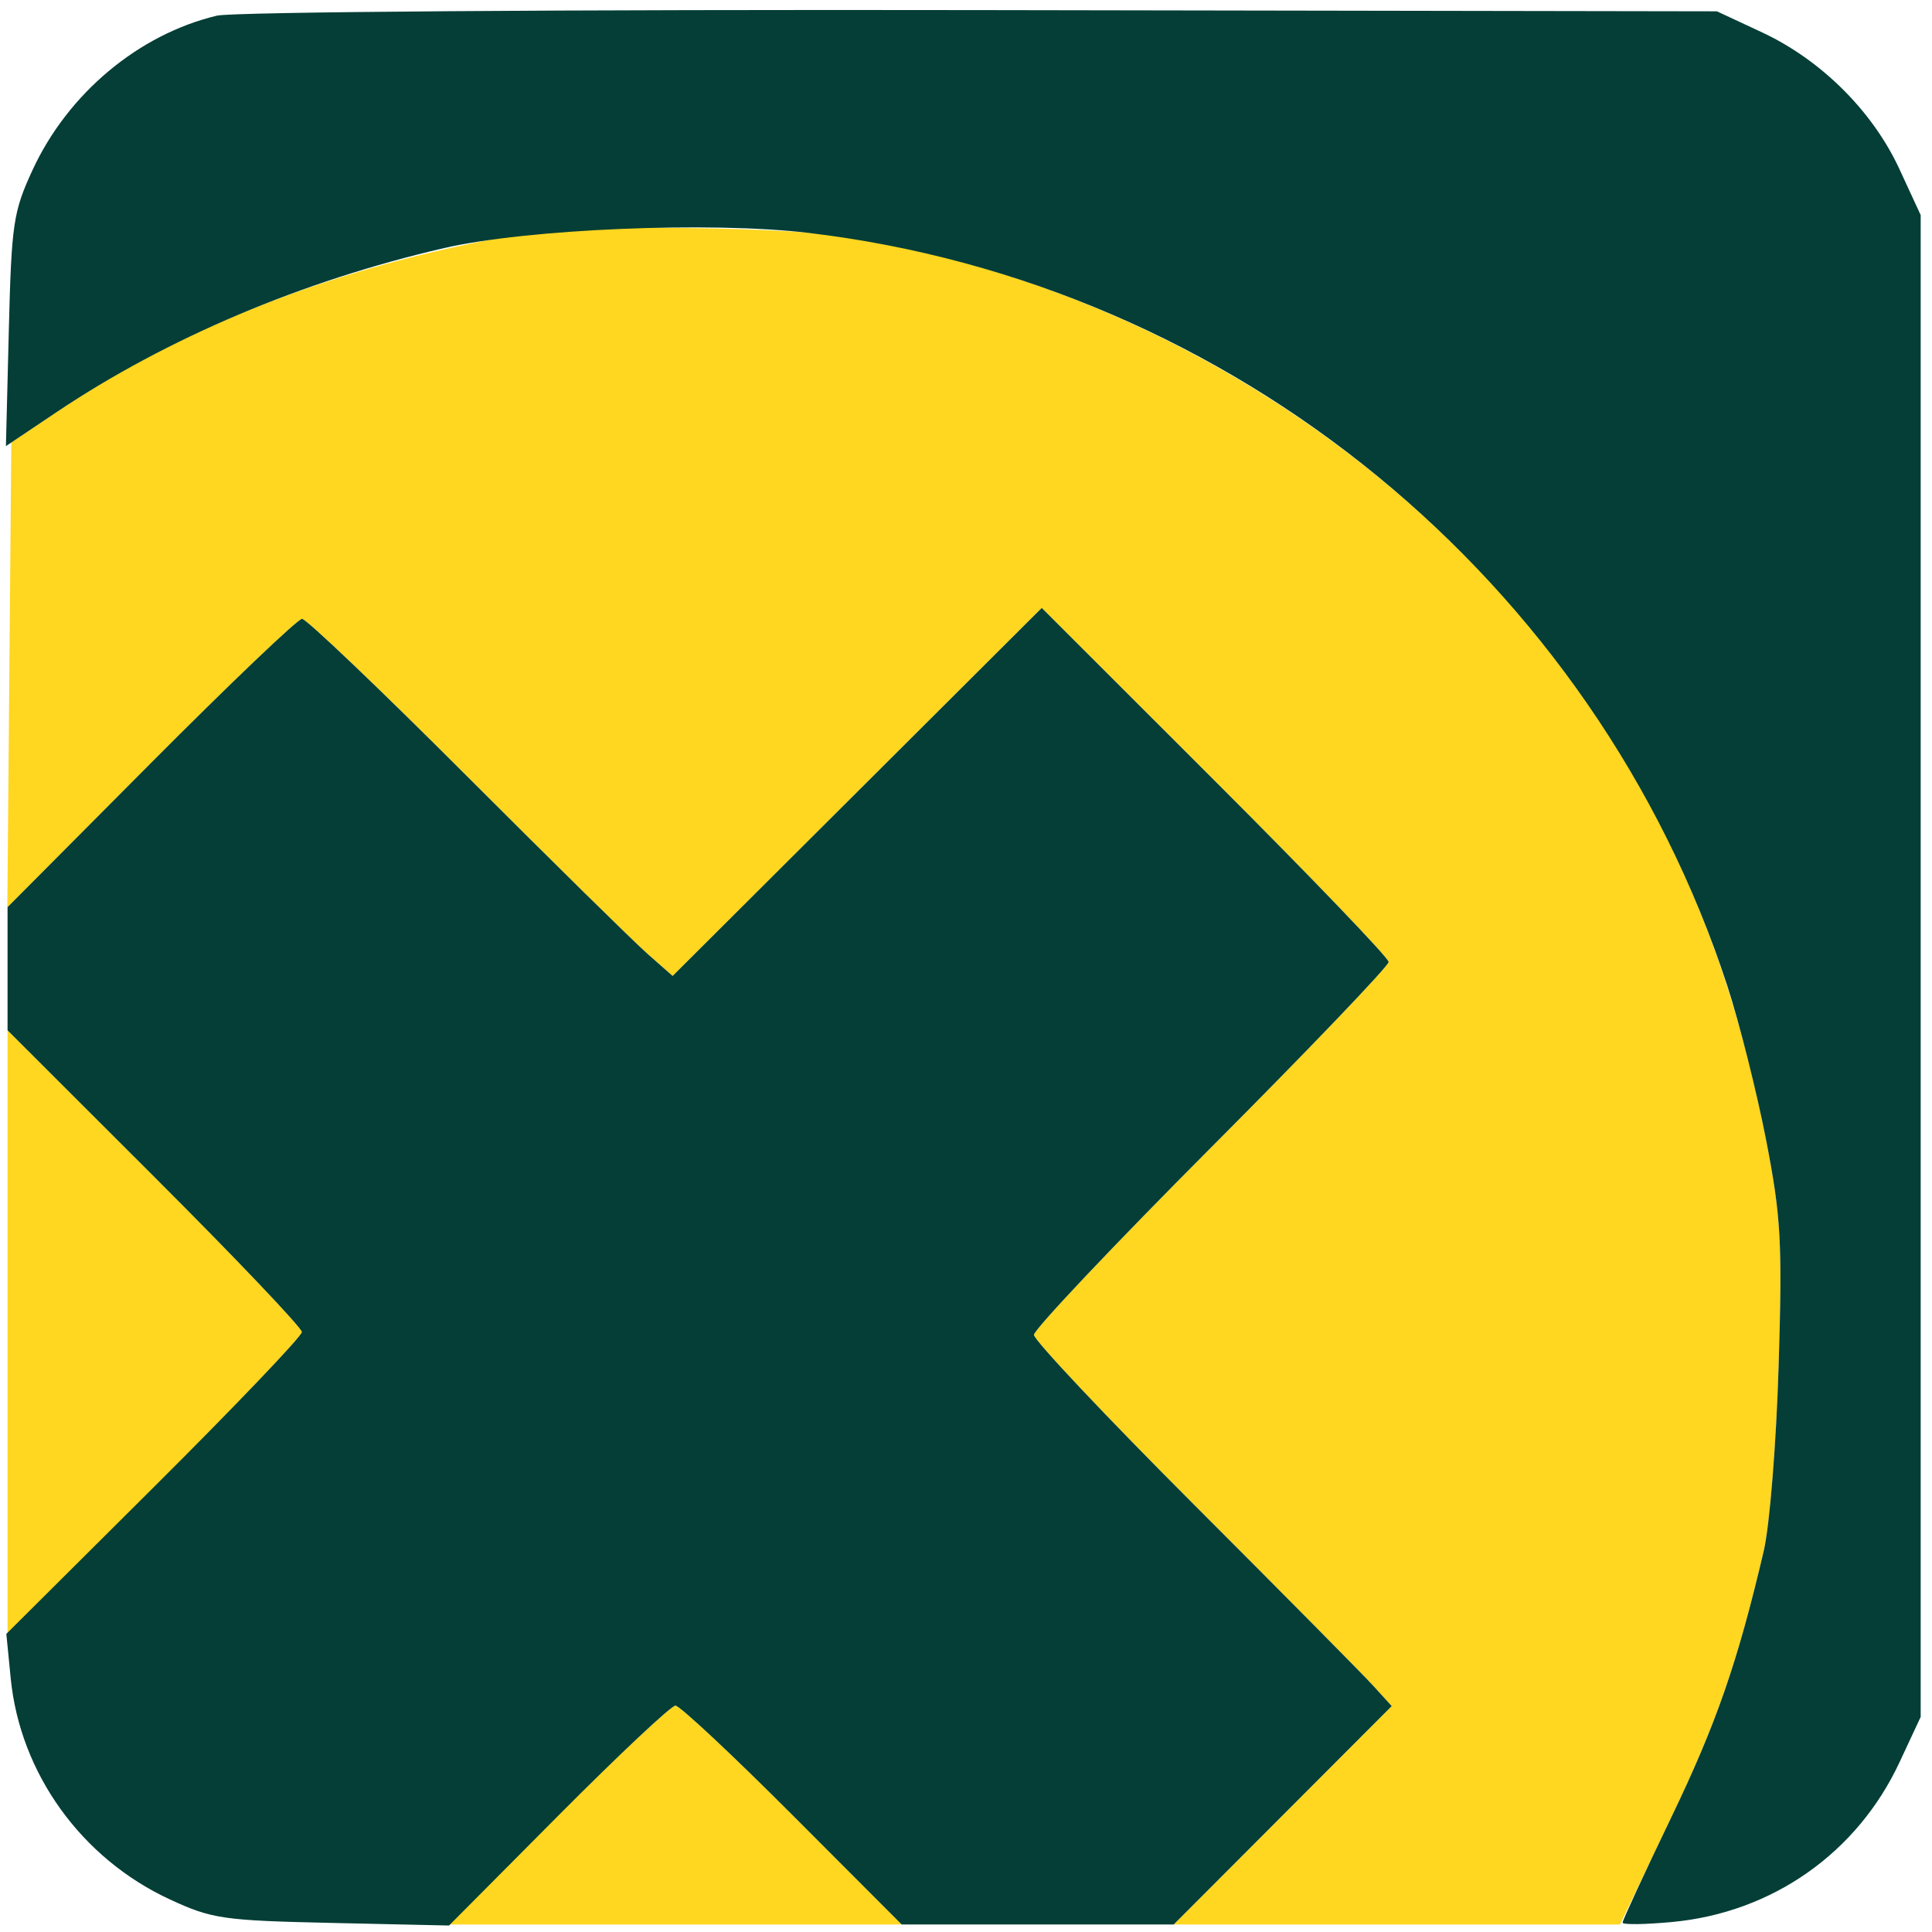 <svg xmlns="http://www.w3.org/2000/svg" width="256" height="256" viewBox="0 0 256 256" version="1.1"><path d="M 71 30.681 C 46.506 34.680, 25.478 42.563, 7.913 54.330 L 1.500 58.626 1.235 89.429 L 0.971 120.232 19.988 101.116 C 30.448 90.602, 39.463 82, 40.023 82 C 40.582 82, 50.368 91.334, 61.770 102.742 C 73.171 114.151, 83.991 124.797, 85.814 126.402 L 89.127 129.319 113.583 104.937 L 138.039 80.556 161.020 103.520 C 173.659 116.150, 184 126.925, 184 127.465 C 184 128.005, 173.425 139.055, 160.500 152.021 C 147.575 164.987, 137 176.171, 137 176.874 C 137 177.577, 146.563 187.719, 158.250 199.411 C 169.938 211.103, 180.605 221.883, 181.955 223.367 L 184.409 226.065 169.968 240.532 L 155.526 255 185.092 255 L 214.659 255 221.254 241.250 C 227.404 228.429, 230.231 220.315, 233.708 205.500 C 234.489 202.169, 235.366 191.270, 235.678 181 C 236.179 164.509, 235.998 161.251, 234.007 151 C 228.820 124.289, 219.121 103.188, 202.979 83.500 C 179.639 55.031, 144.999 35.692, 109 31.033 C 101.729 30.091, 76.064 29.854, 71 30.681 M 1 176.500 L 1 216.481 20.500 197 C 31.225 186.286, 40 177.061, 40 176.500 C 40 175.939, 31.225 166.714, 20.500 156 L 1 136.519 1 176.500 M 74 240.500 L 59.526 255 89.500 255 L 119.474 255 105 240.500 C 97.039 232.525, 90.064 226, 89.500 226 C 88.936 226, 81.961 232.525, 74 240.500" stroke="none" fill="#ffd620" fill-rule="evenodd"/><path d="M 28.746 2.074 C 18.362 4.554, 9.008 12.378, 4.326 22.500 C 1.752 28.065, 1.523 29.611, 1.167 43.807 L 0.784 59.113 7.545 54.579 C 22.126 44.800, 40.046 37.217, 58.848 32.870 C 69.810 30.335, 94.126 29.320, 107.096 30.855 C 163.307 37.508, 211.309 76.833, 228.873 130.619 C 230.469 135.503, 232.779 144.675, 234.007 151 C 235.998 161.251, 236.179 164.509, 235.678 181 C 235.366 191.270, 234.489 202.169, 233.708 205.500 C 230.230 220.318, 227.422 228.405, 221.429 240.862 C 217.893 248.211, 215 254.464, 215 254.757 C 215 255.050, 217.948 255.014, 221.552 254.677 C 234.833 253.437, 246.087 245.532, 251.700 233.500 L 254.500 227.500 254.500 128 L 254.500 28.500 251.676 22.390 C 248.142 14.743, 241.310 7.944, 233.500 4.300 L 227.500 1.500 130 1.338 C 75.293 1.248, 30.852 1.570, 28.746 2.074 M 113.583 104.937 L 89.127 129.319 85.814 126.402 C 83.991 124.797, 73.171 114.151, 61.770 102.742 C 50.368 91.334, 40.582 82, 40.023 82 C 39.463 82, 30.455 90.596, 20.003 101.101 L 1 120.202 1 128.361 L 1 136.519 20.500 156 C 31.225 166.714, 40 175.939, 40 176.500 C 40 177.061, 31.189 186.290, 20.419 197.010 L 0.839 216.500 1.417 222.368 C 2.656 234.965, 10.774 246.250, 22.500 251.679 C 28.098 254.270, 29.539 254.479, 44 254.799 L 59.500 255.141 73.987 240.571 C 81.955 232.557, 88.936 226, 89.500 226 C 90.064 226, 97.039 232.525, 105 240.500 L 119.474 255 137.500 255 L 155.526 255 169.968 240.532 L 184.409 226.065 181.955 223.367 C 180.605 221.883, 169.938 211.103, 158.250 199.411 C 146.563 187.719, 137 177.577, 137 176.874 C 137 176.171, 147.575 164.987, 160.500 152.021 C 173.425 139.055, 184 128.005, 184 127.465 C 184 126.925, 173.659 116.150, 161.020 103.520 L 138.039 80.556 113.583 104.937" stroke="none" fill="#043e36" fill-rule="evenodd"/></svg>